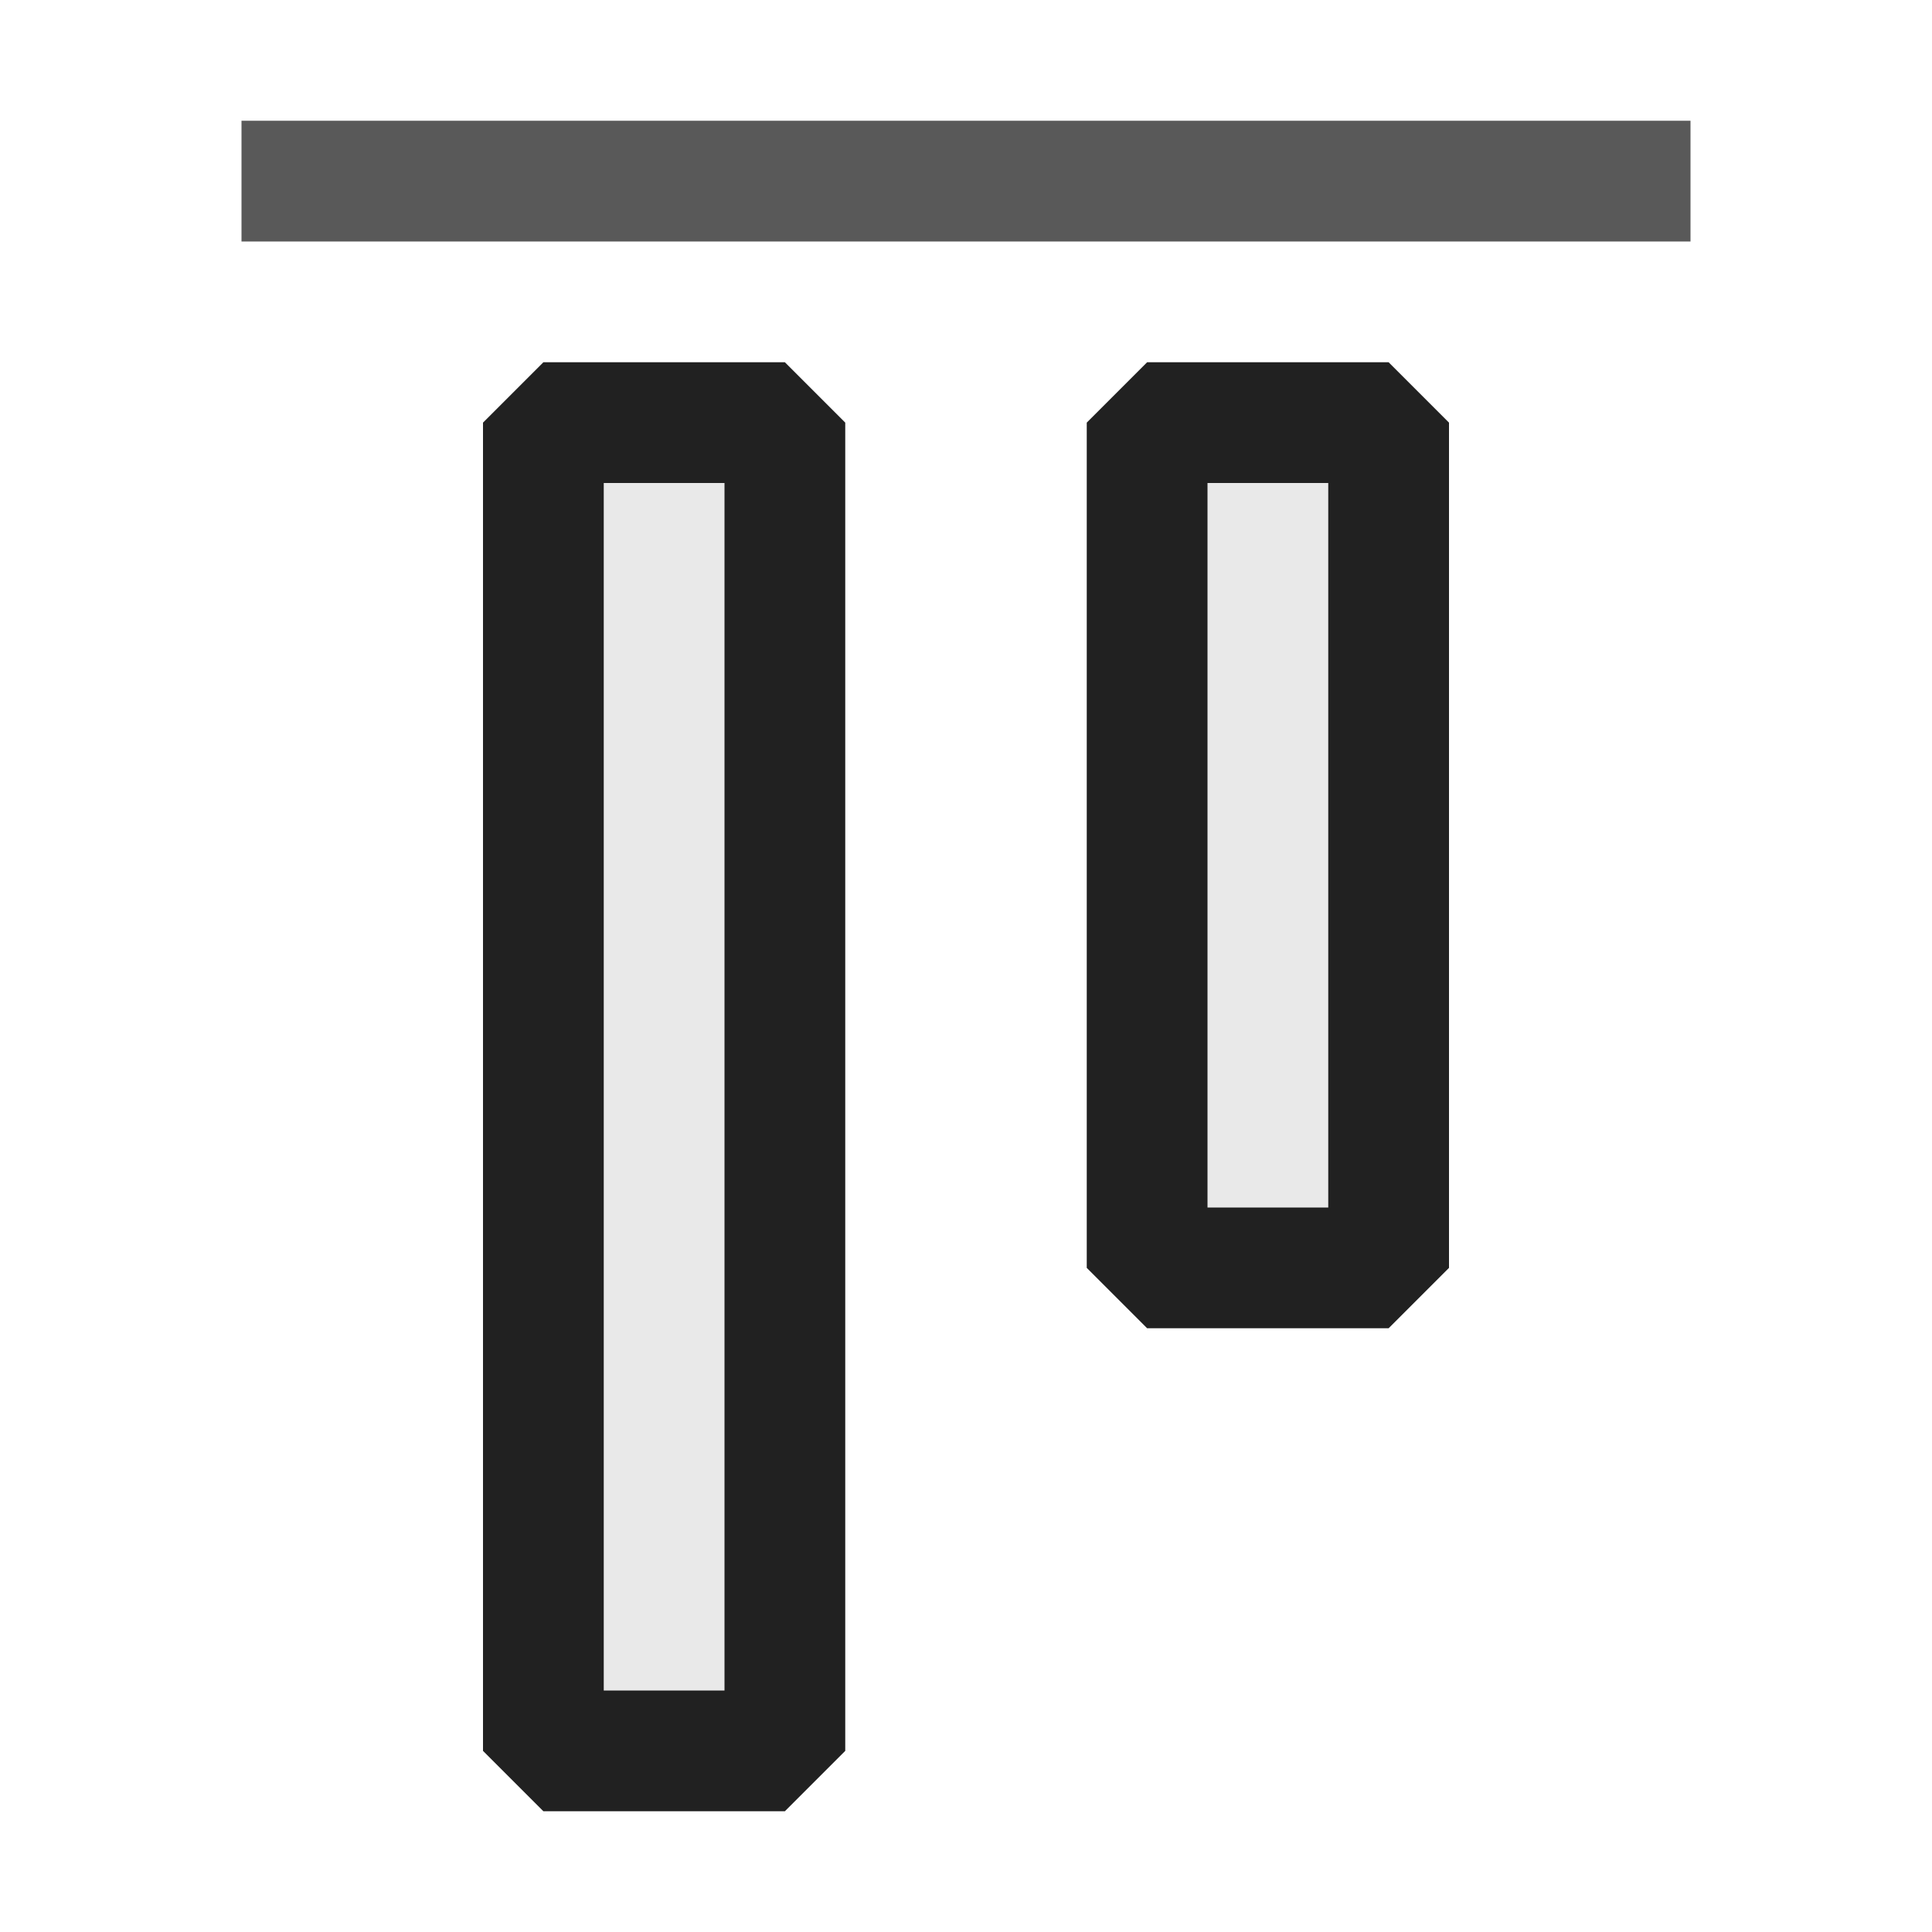 <svg xmlns="http://www.w3.org/2000/svg" viewBox="0 0 16 16">
  <defs>
    <style>.canvas{fill: none; opacity: 0;}.light-defaultgrey-10{fill: #212121; opacity: 0.1;}.light-defaultgrey{fill: #212121; opacity: 1;}.cls-1{opacity:0.75;}</style>
  </defs>
  <title>IconLightAlignTop</title>
  <g id="canvas" class="canvas">
    <path class="canvas" d="M16,16H0V0H16Z" />
  </g>
  <g id="level-1">
    <path class="light-defaultgrey-10" d="M6.5,14.5h-2V3.5h2Zm5-4h-2v-7h2Z" />
    <path class="light-defaultgrey" d="M6.5,15h-2L4,14.5V3.5L4.5,3h2l.5.5v11ZM5,14H6V4H5Zm6.5-3h-2L9,10.5v-7L9.5,3h2l.5.5v7ZM10,10h1V4H10Z" />
    <g class="cls-1">
      <path class="light-defaultgrey" d="M14,1V2H2V1Z" />
    </g>
  </g>
</svg>
